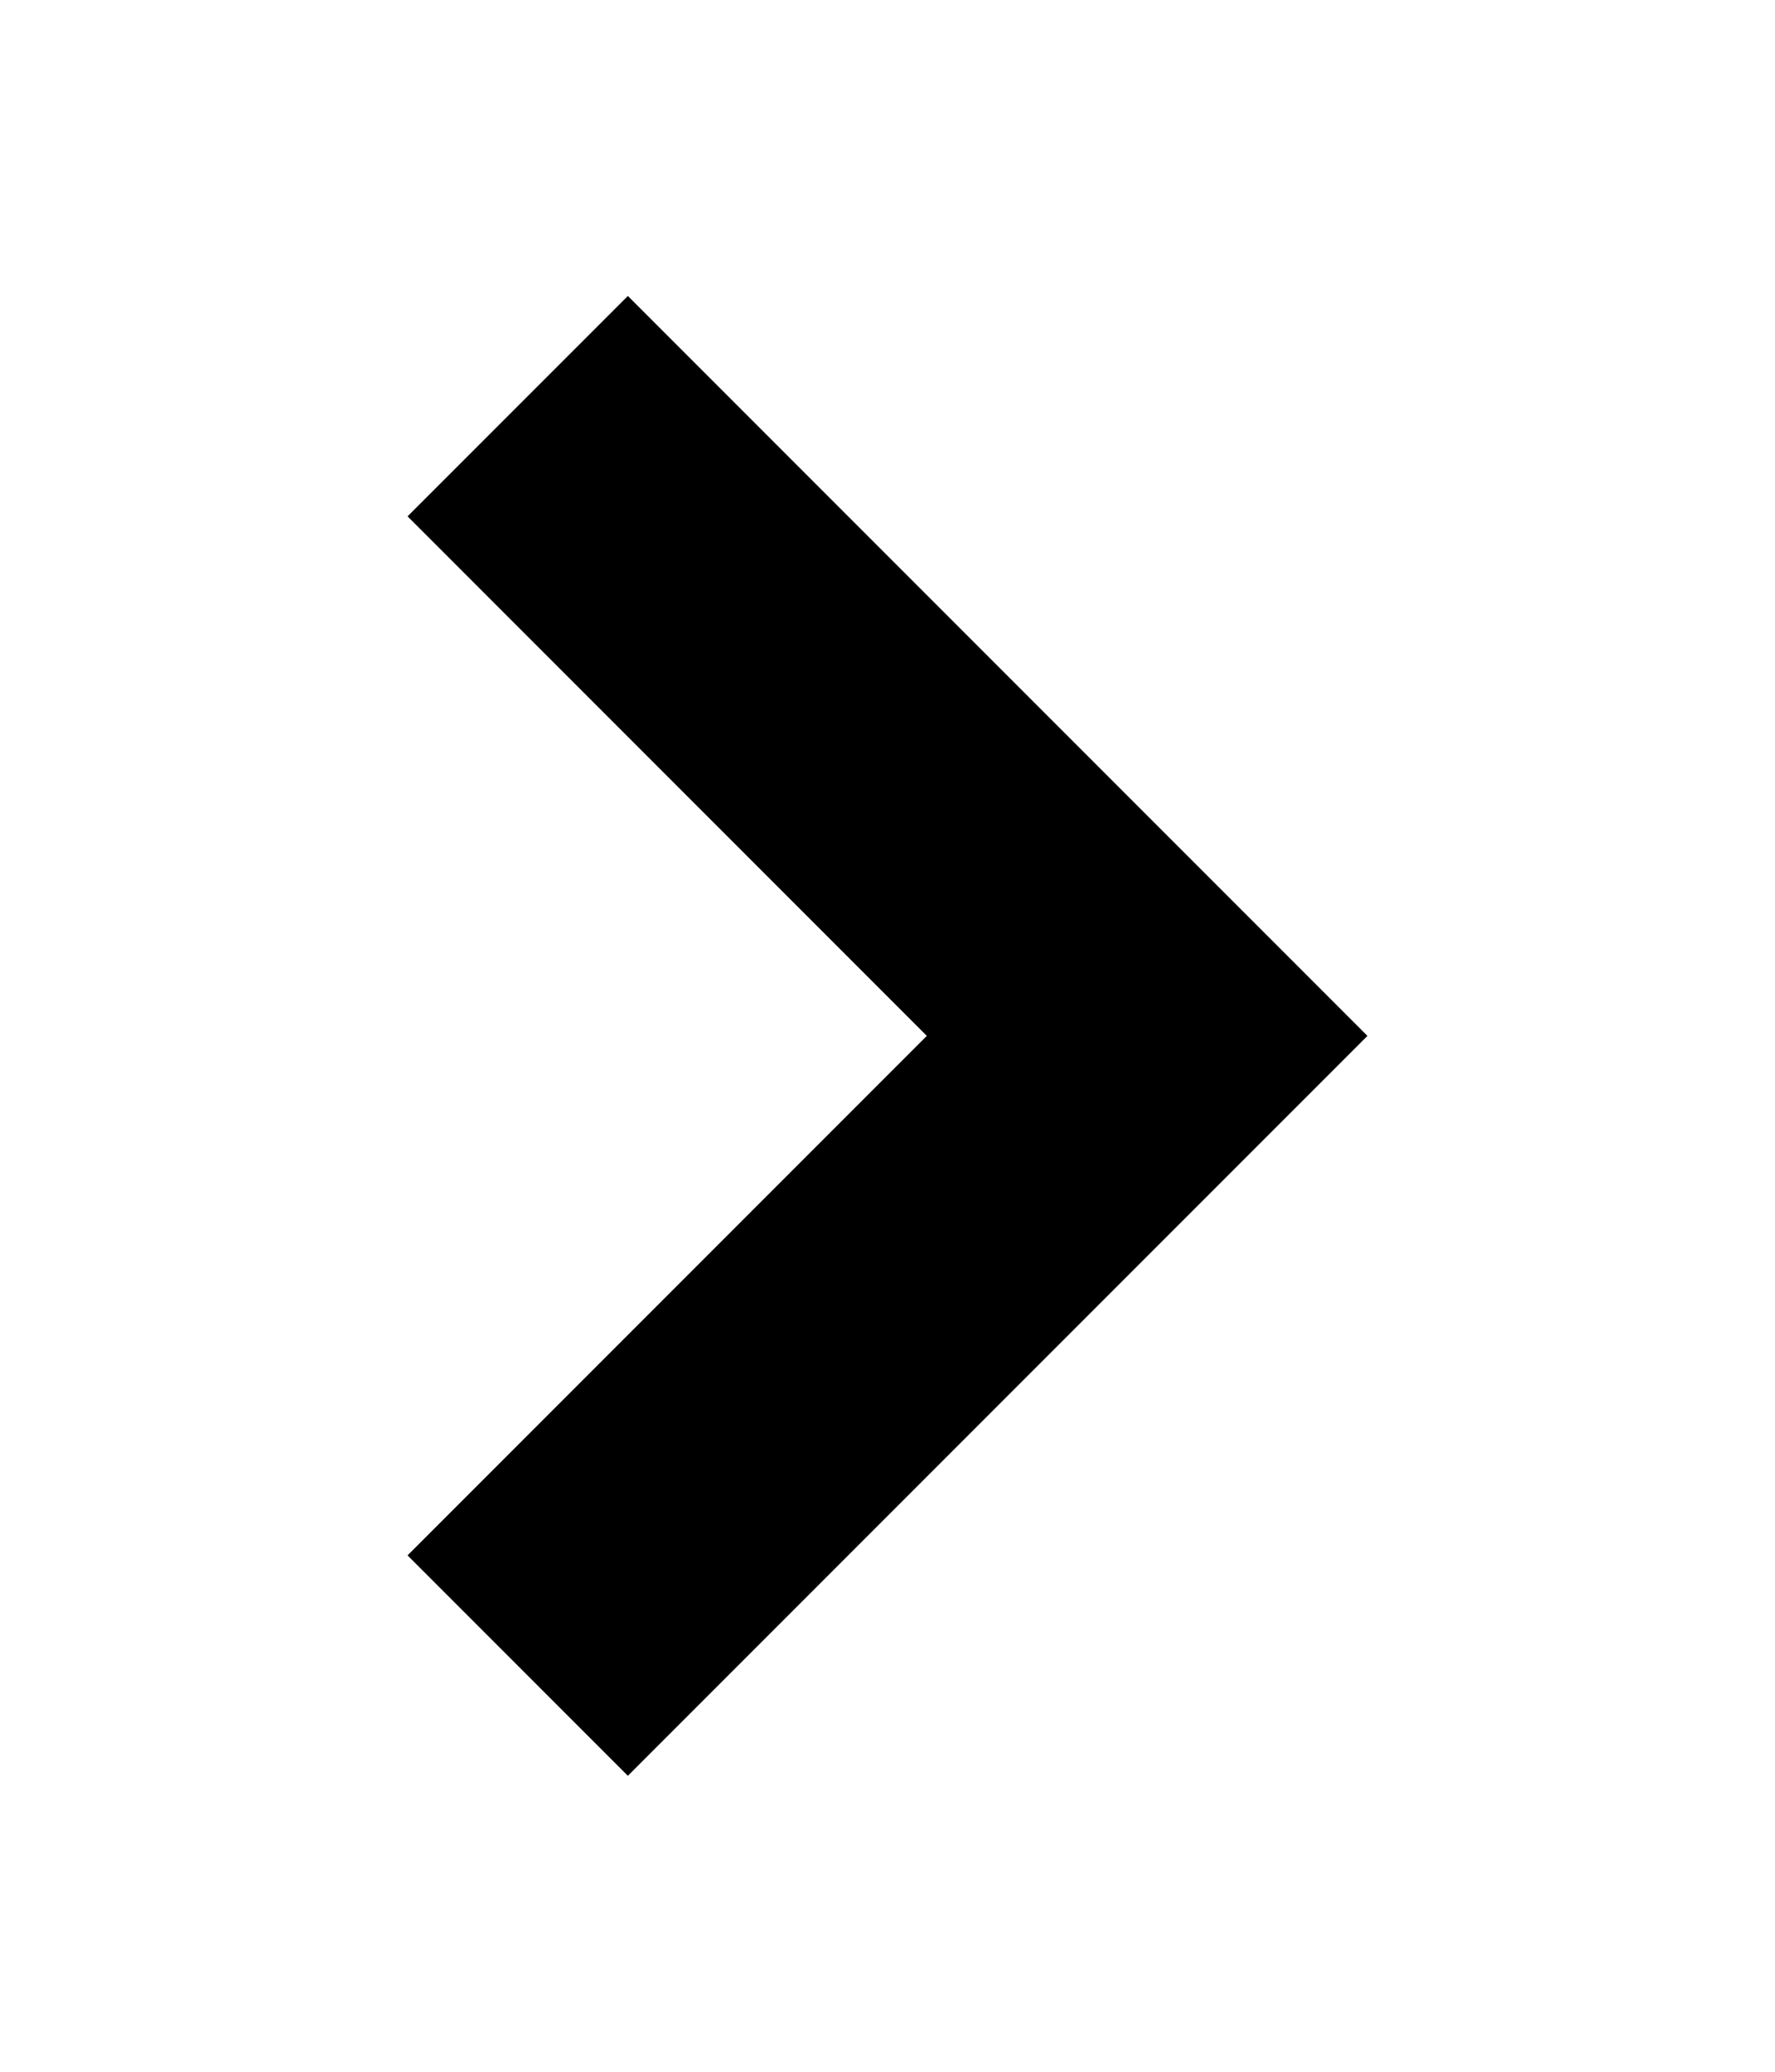 <?xml version="1.0" encoding="UTF-8" standalone="no"?>
<!-- Generator: IcoMoon.io -->

<svg
   xmlns:dc="http://purl.org/dc/elements/1.1/"
   xmlns:cc="http://creativecommons.org/ns#"
   xmlns:rdf="http://www.w3.org/1999/02/22-rdf-syntax-ns#"
   xmlns:svg="http://www.w3.org/2000/svg"
   xmlns="http://www.w3.org/2000/svg"
   xmlns:sodipodi="http://sodipodi.sourceforge.net/DTD/sodipodi-0.dtd"
   xmlns:inkscape="http://www.inkscape.org/namespaces/inkscape"
   id="svg2"
   style="margin-top:9px;margin-left:10px;"
   data-tags="remove-circle, cancel, close, remove, delete"
   height="896"
   viewBox="0 0 768 896"
   width="768"
   version="1.1"
   data-du=""
   inkscape:version="0.48.4 r9939"
   sodipodi:docname="chevron-right.svg">
  <defs
     id="defs3276" />
  <sodipodi:namedview
     pagecolor="#ffffff"
     bordercolor="#666666"
     borderopacity="1"
     objecttolerance="10"
     gridtolerance="10"
     guidetolerance="10"
     inkscape:pageopacity="0"
     inkscape:pageshadow="2"
     inkscape:window-width="640"
     inkscape:window-height="480"
     id="namedview3274"
     showgrid="false"
     inkscape:zoom="0.26339286"
     inkscape:cx="384"
     inkscape:cy="448"
     inkscape:window-x="65"
     inkscape:window-y="24"
     inkscape:window-maximized="0"
     inkscape:current-layer="svg2" />
  <path
     id="path3492"
     d="M591.663,448.006,496.338,352.68,271.662,128,176.337,223.318,401.013,448.006,176.337,672.681,271.656,768,496.331,543.325,591.65,448.006z" />
</svg>
